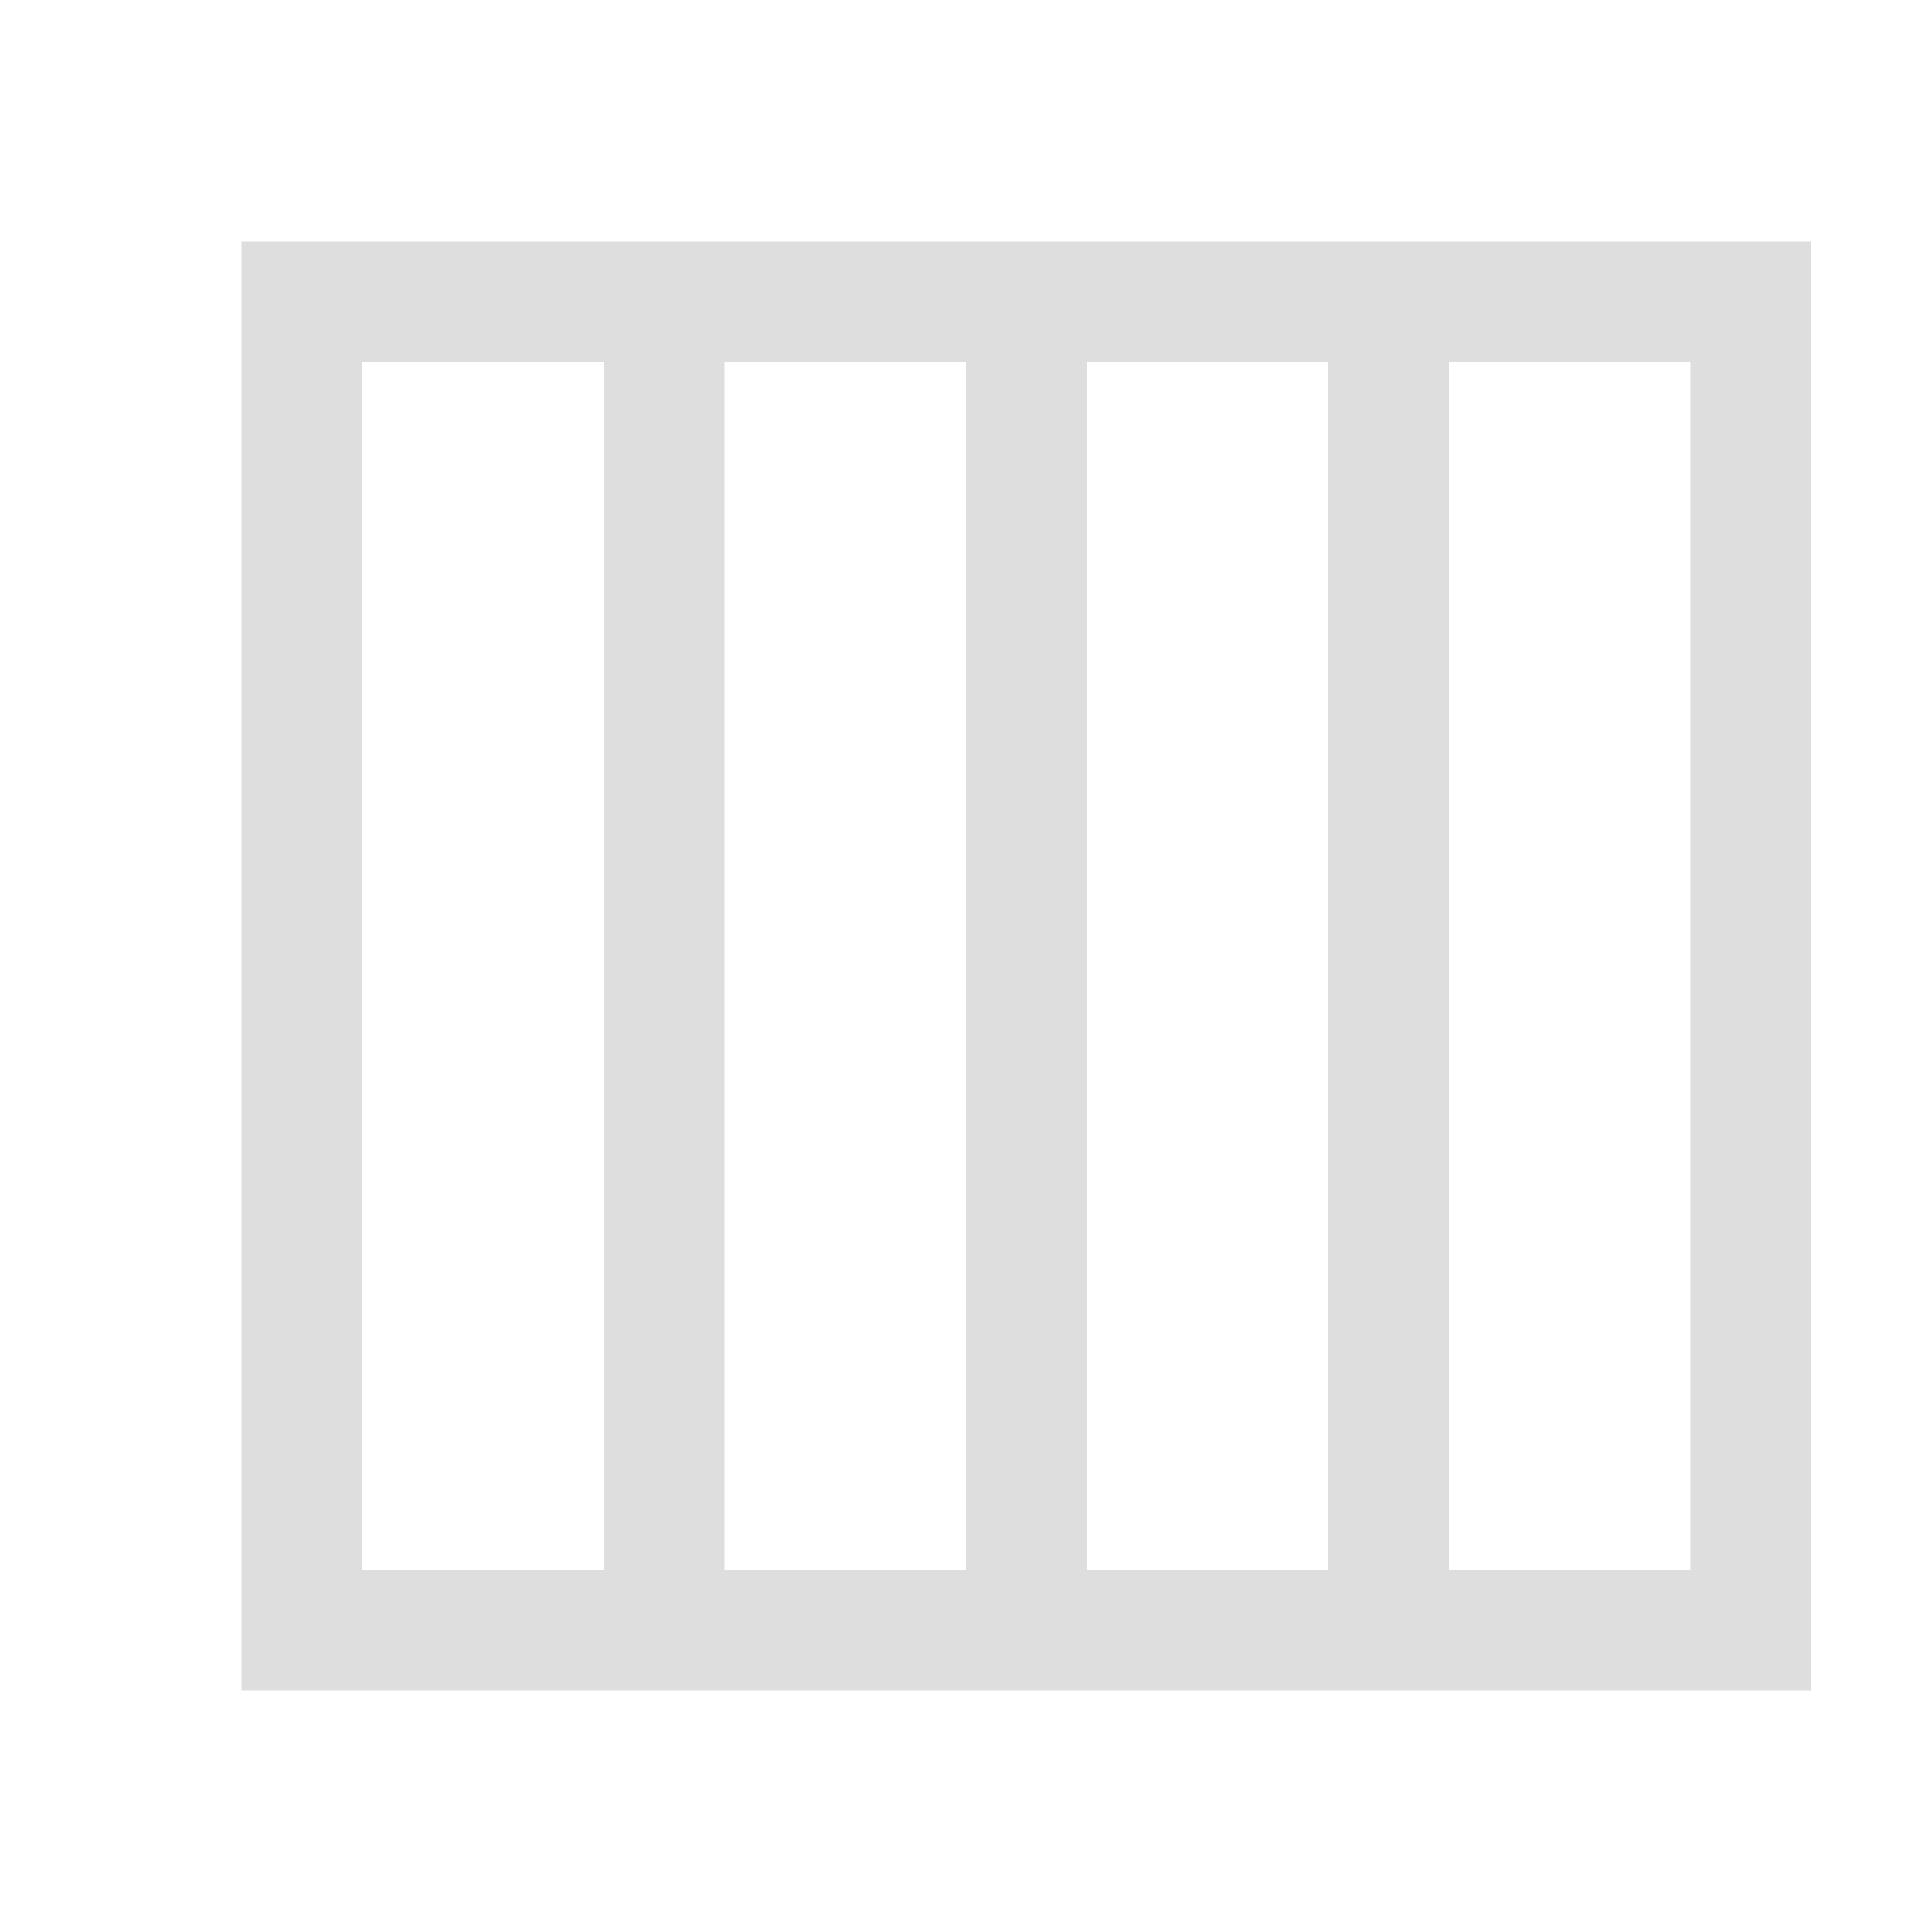 <svg xmlns="http://www.w3.org/2000/svg" viewBox="0 0 16 16"><path d="M2 2v12h13V2zm1 1h2v10H3zm3 0h2v10H6zm3 0h2v10H9zm3 0h2v10h-2z" style="color:#dedede;fill:currentColor;fill-opacity:1;stroke:none"/></svg>